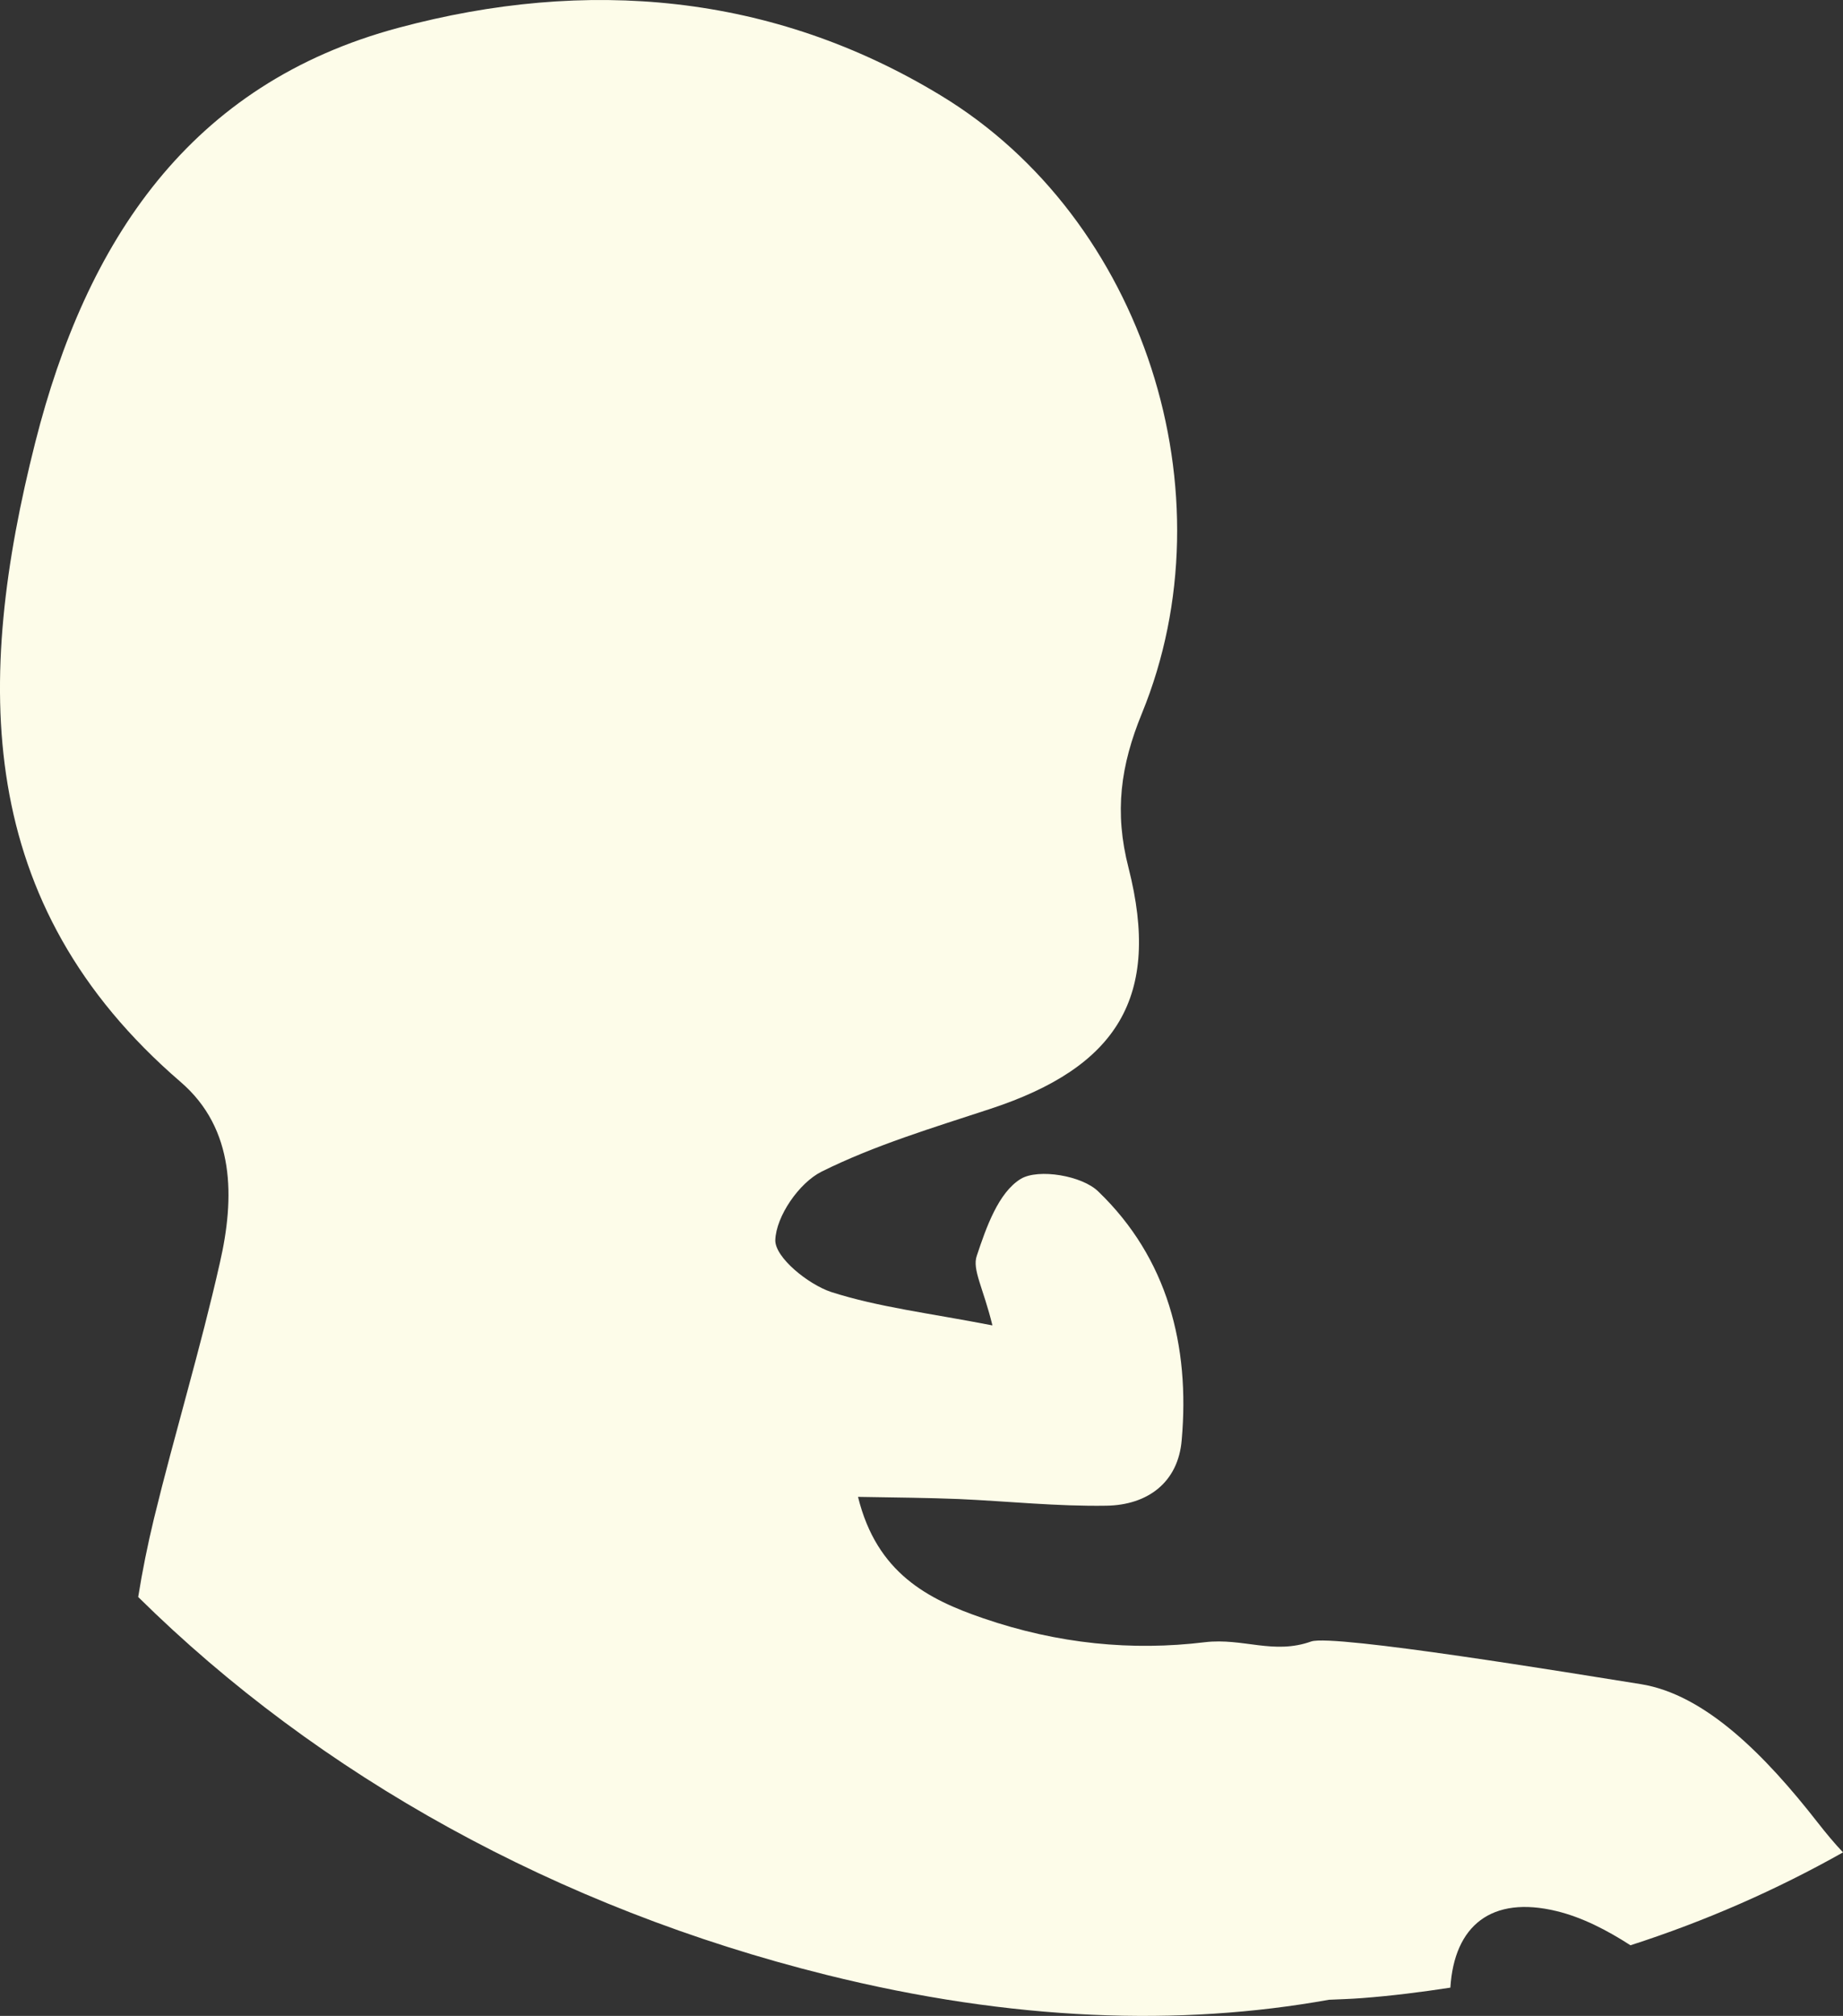 <svg version="1.1" id="图层_1" x="0px" y="0px" width="86.51px" height="94.569px" viewBox="0 0 86.51 94.569" enable-background="new 0 0 86.51 94.569" xml:space="preserve" xmlns="http://www.w3.org/2000/svg" xmlns:xlink="http://www.w3.org/1999/xlink" xmlns:xml="http://www.w3.org/XML/1998/namespace">
  <rect x="0" y="0" width="86.51" height="94.569" fill="#333333" stroke="none"/>
  <path fill="#FDFCE9" d="M38.779,92.64c8.755,2.178,16.614,2.427,23.601,1.171c0.518-0.023,1.033-0.038,1.553-0.078
	c1.401-0.106,2.781-0.282,4.147-0.491c0.182-2.914,1.933-4.33,4.984-3.59c1.208,0.291,2.38,0.901,3.47,1.603
	c3.5-1.126,6.838-2.591,9.977-4.358c-0.403-0.424-0.793-0.895-1.18-1.389c-2.48-3.178-5.296-6.022-8.318-6.504
	c-3.023-0.48-14.428-2.361-15.465-2.001c-1.774,0.632-3.189-0.175-4.986,0.034c-3.416,0.417-6.895,0.085-10.41-1.122
	c-2.578-0.883-4.992-2.104-5.877-5.695c1.804,0.031,3.271,0.043,4.73,0.101c2.312,0.104,4.622,0.351,6.932,0.313
	c1.926-0.029,3.371-1.088,3.532-3.085c0.39-4.418-0.663-8.522-3.907-11.646c-0.754-0.752-2.818-1.099-3.648-0.6
	c-1.05,0.64-1.622,2.28-2.063,3.604c-0.229,0.644,0.309,1.525,0.733,3.269c-2.976-0.578-5.341-0.852-7.579-1.57
	c-1.078-0.364-2.627-1.615-2.613-2.429c0.037-1.12,1.115-2.683,2.168-3.212c2.508-1.247,5.246-2.065,7.917-2.944
	c5.977-1.961,8.032-5.256,6.498-11.302c-0.679-2.627-0.376-4.807,0.626-7.254c4.227-10.313,0.093-23.21-9.432-28.981
	C36.241-0.333,27.51-1.054,18.727,1.298C8.88,3.924,4.042,11.337,1.657,20.745c-2.833,11.193-2.901,21.647,6.824,30.013
	c2.562,2.208,2.538,5.437,1.842,8.471c-0.912,4.054-2.125,8.021-3.1,12.026c-0.295,1.225-0.542,2.445-0.736,3.662
	C14.983,83.306,26.181,89.507,38.779,92.64z" class="color c1"/>
</svg>